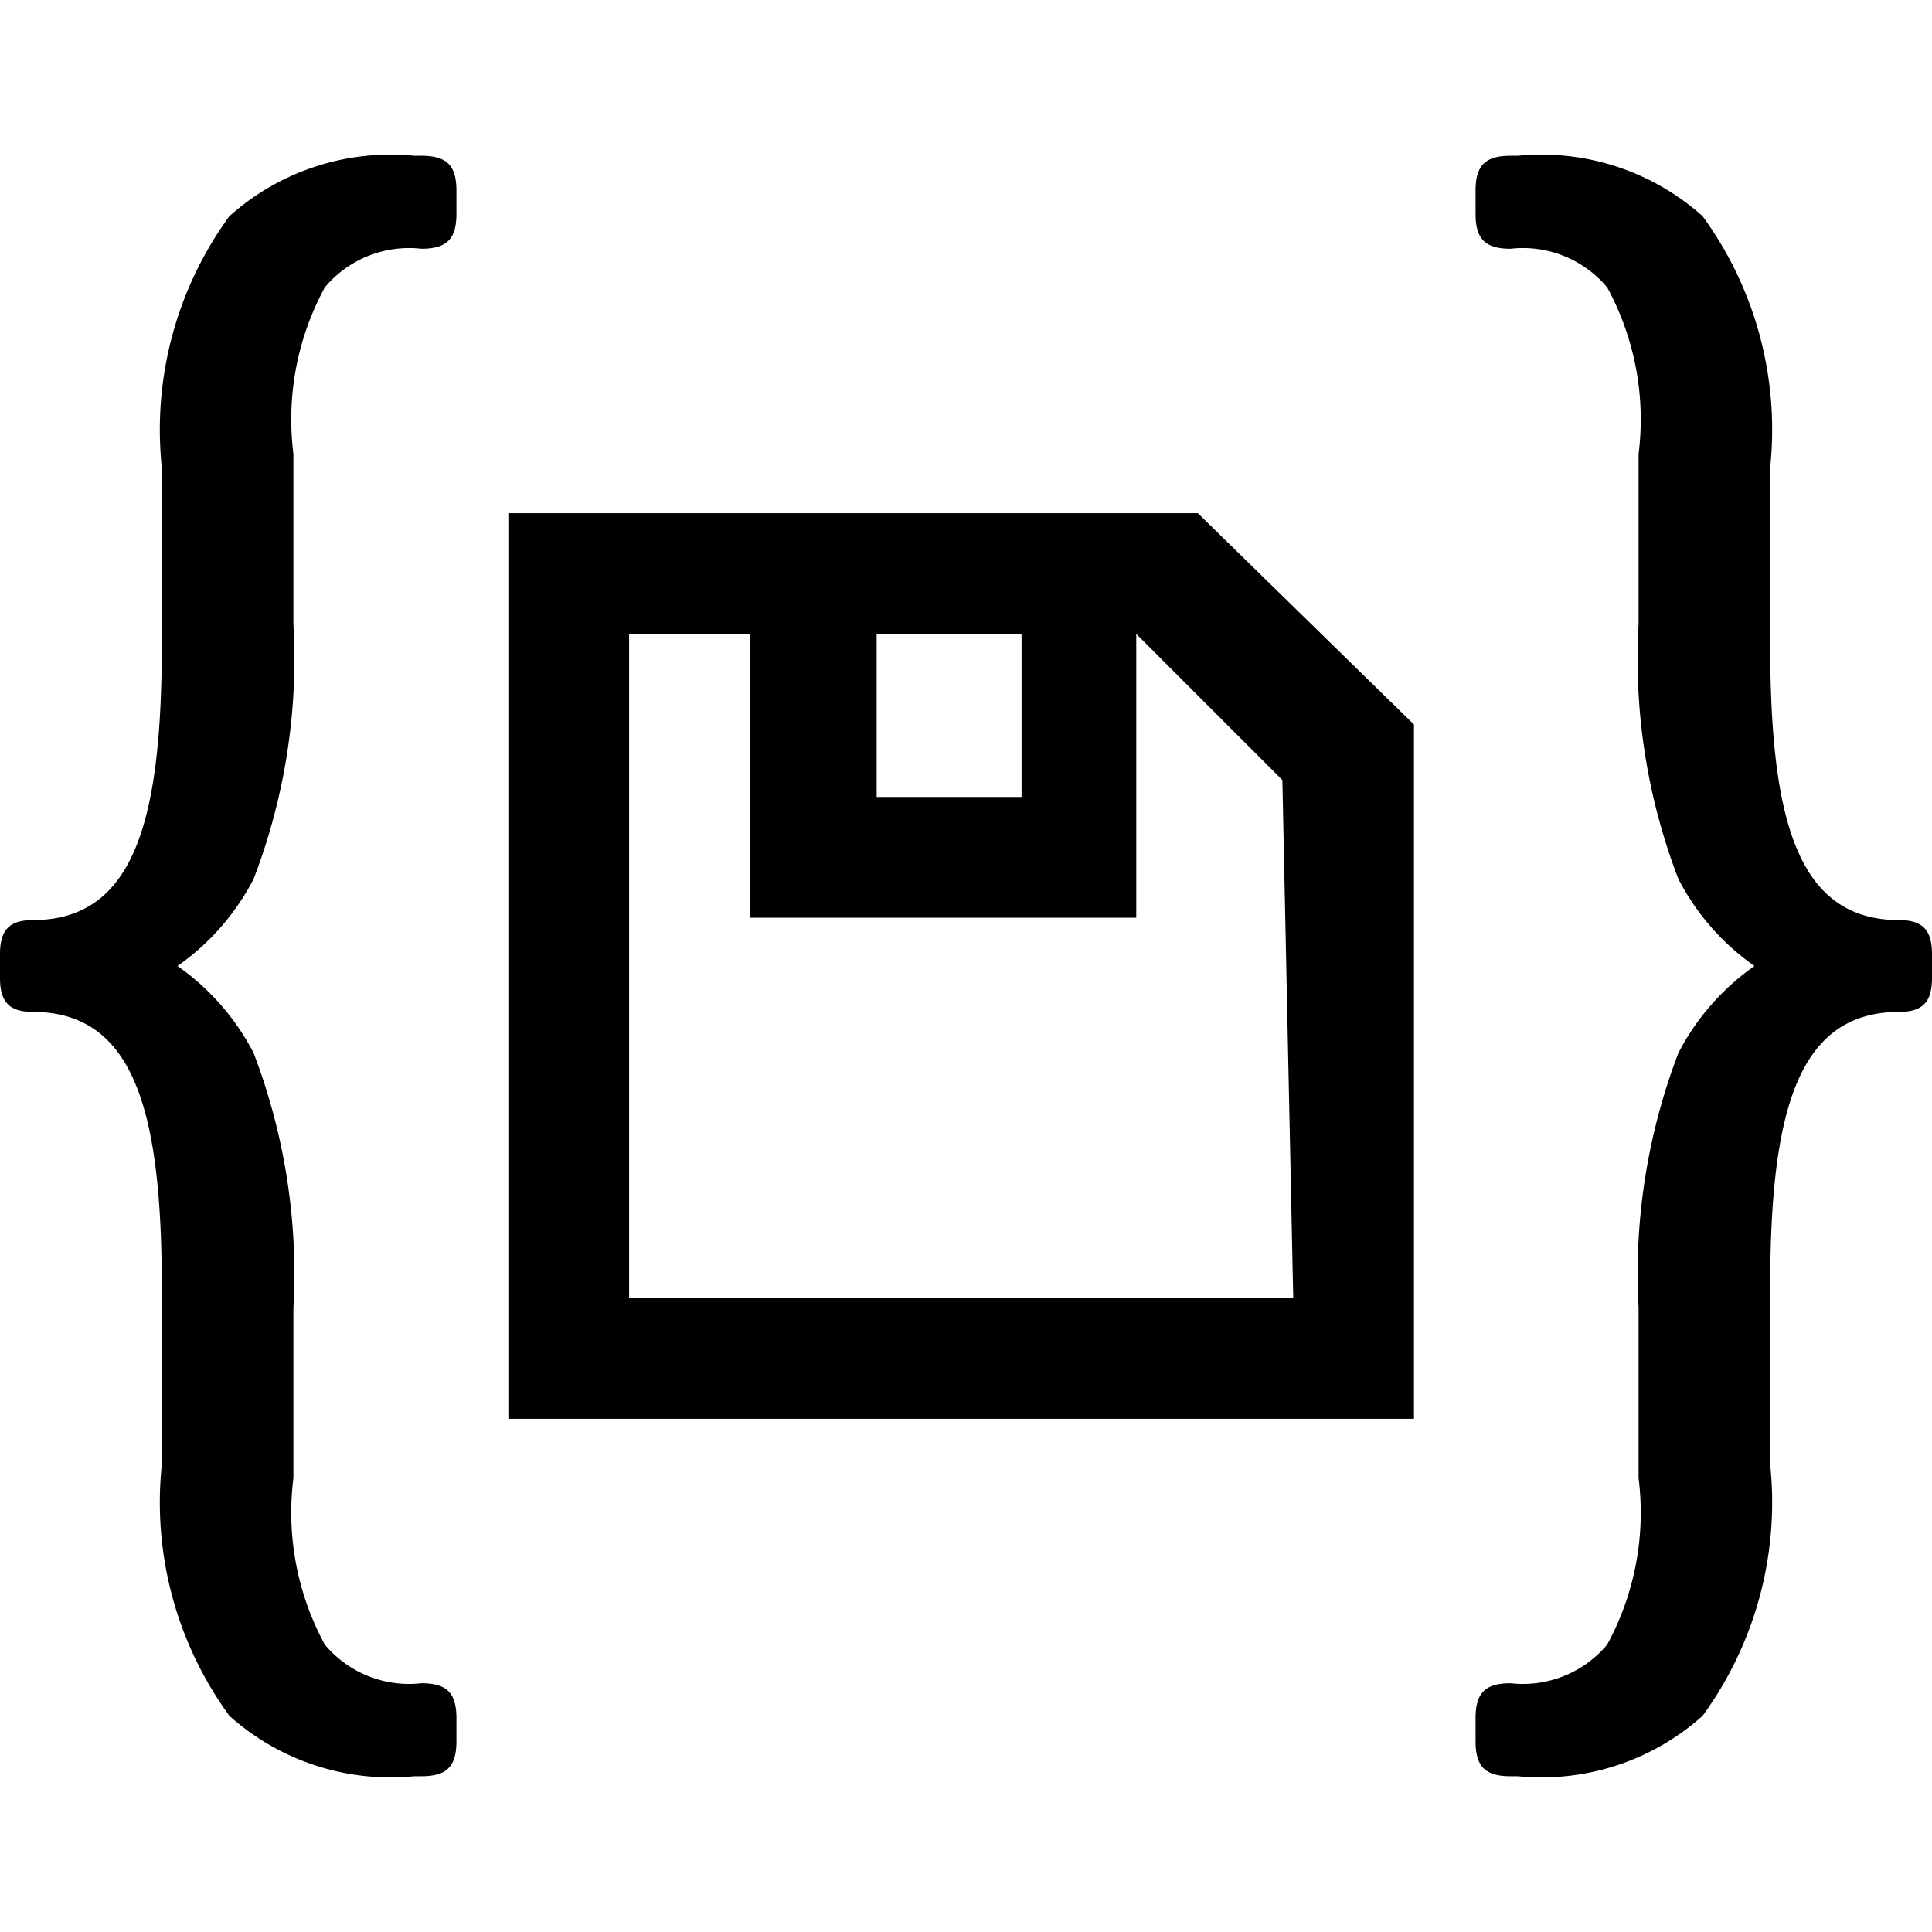 <svg id="Layer_1" data-name="Layer 1" xmlns="http://www.w3.org/2000/svg" viewBox="0 0 16 16"><path d="M9.46,4.25H4.21v7.5h7.5V6L9.92,4.25Zm-2.2,1h1.2V6.6H7.26Zm3.45,5.5H5.21V5.25h1V7.6h3.2V5.25h0l1.21,1.21ZM16,7.9v.2c0,.2-.08.28-.27.28-.85,0-1.07.84-1.07,2.29v1.46a3,3,0,0,1-.56,2.08,2,2,0,0,1-1.53.5h-.06c-.21,0-.29-.08-.29-.29v-.19c0-.21.08-.29.29-.29a.91.91,0,0,0,.8-.32,2.29,2.29,0,0,0,.26-1.38V10.83a5.12,5.12,0,0,1,.33-2.11A2,2,0,0,1,14.53,8a2,2,0,0,1-.63-.72,5.08,5.08,0,0,1-.33-2.11V3.76a2.29,2.29,0,0,0-.26-1.38.91.91,0,0,0-.8-.32c-.21,0-.29-.08-.29-.29V1.58c0-.21.08-.29.29-.29h.06a2,2,0,0,1,1.53.5,3,3,0,0,1,.56,2.08V5.33c0,1.45.22,2.29,1.07,2.29C15.92,7.62,16,7.7,16,7.9ZM3.78,1.58v.19c0,.21-.08.29-.29.29a.91.91,0,0,0-.8.32,2.29,2.29,0,0,0-.26,1.38V5.17A5.08,5.08,0,0,1,2.1,7.28,2,2,0,0,1,1.47,8a2,2,0,0,1,.63.72,5.12,5.12,0,0,1,.33,2.11v1.41a2.29,2.29,0,0,0,.26,1.38.91.91,0,0,0,.8.32c.21,0,.29.08.29.29v.19c0,.21-.08.29-.29.29H3.43a2,2,0,0,1-1.53-.5,3,3,0,0,1-.56-2.08V10.67c0-1.45-.22-2.29-1.07-2.29C.08,8.38,0,8.3,0,8.1V7.9c0-.2.08-.28.27-.28.85,0,1.07-.84,1.07-2.29V3.87A3,3,0,0,1,1.9,1.79a2,2,0,0,1,1.53-.5h.06C3.7,1.29,3.78,1.37,3.78,1.58Z"/></svg>